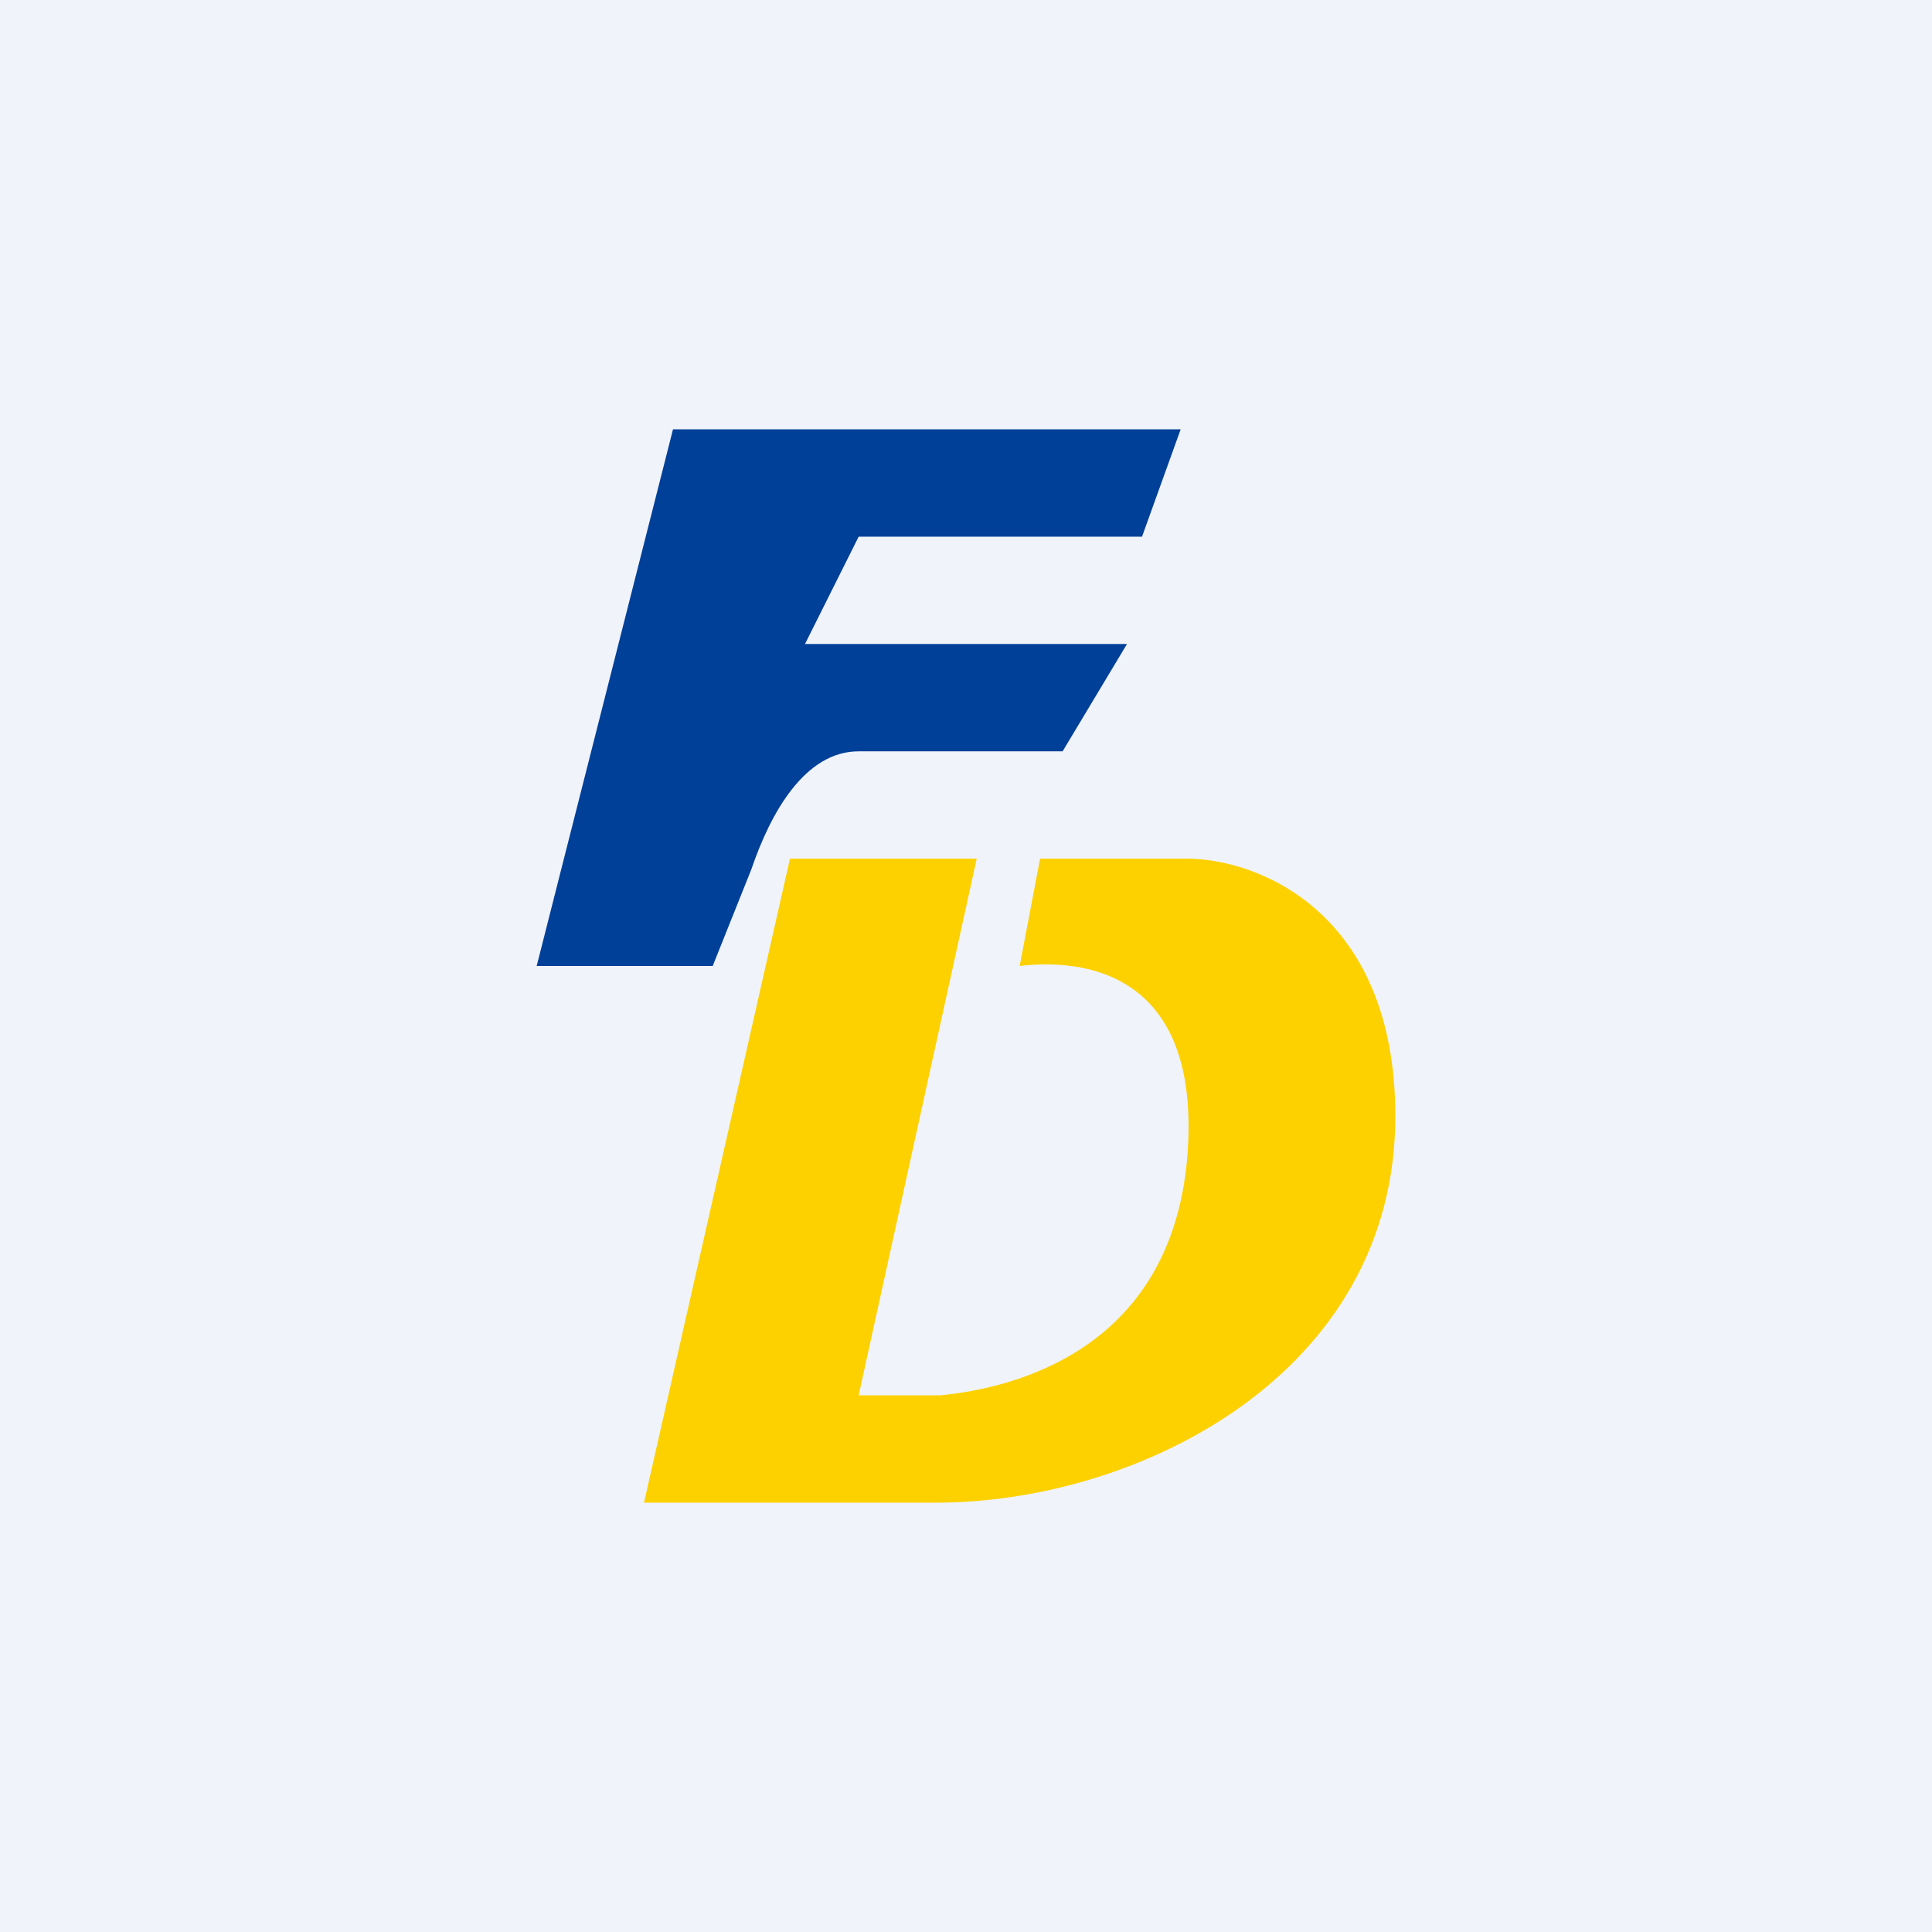 <!-- by TradingView --><svg width="18" height="18" viewBox="0 0 18 18" xmlns="http://www.w3.org/2000/svg"><path fill="#F0F3FA" d="M0 0h18v18H0z"/><path d="M6.64 9H5l1.27-5H11l-.36 1H8l-.5 1h3l-.6 1H8c-.5 0-.82.57-1 1.1l-.36.9Z" fill="#004098"/><path d="M9.11 8H7.36L6 14h2.72c1.89 0 4.28-1.2 4.28-3.6C13 8.48 11.7 8 11.06 8H9.69L9.5 9c.58-.07 1.71.04 1.56 1.8-.16 1.76-1.58 2.13-2.3 2.2H8L9.1 8Z" fill="#FDD100"/></svg>
